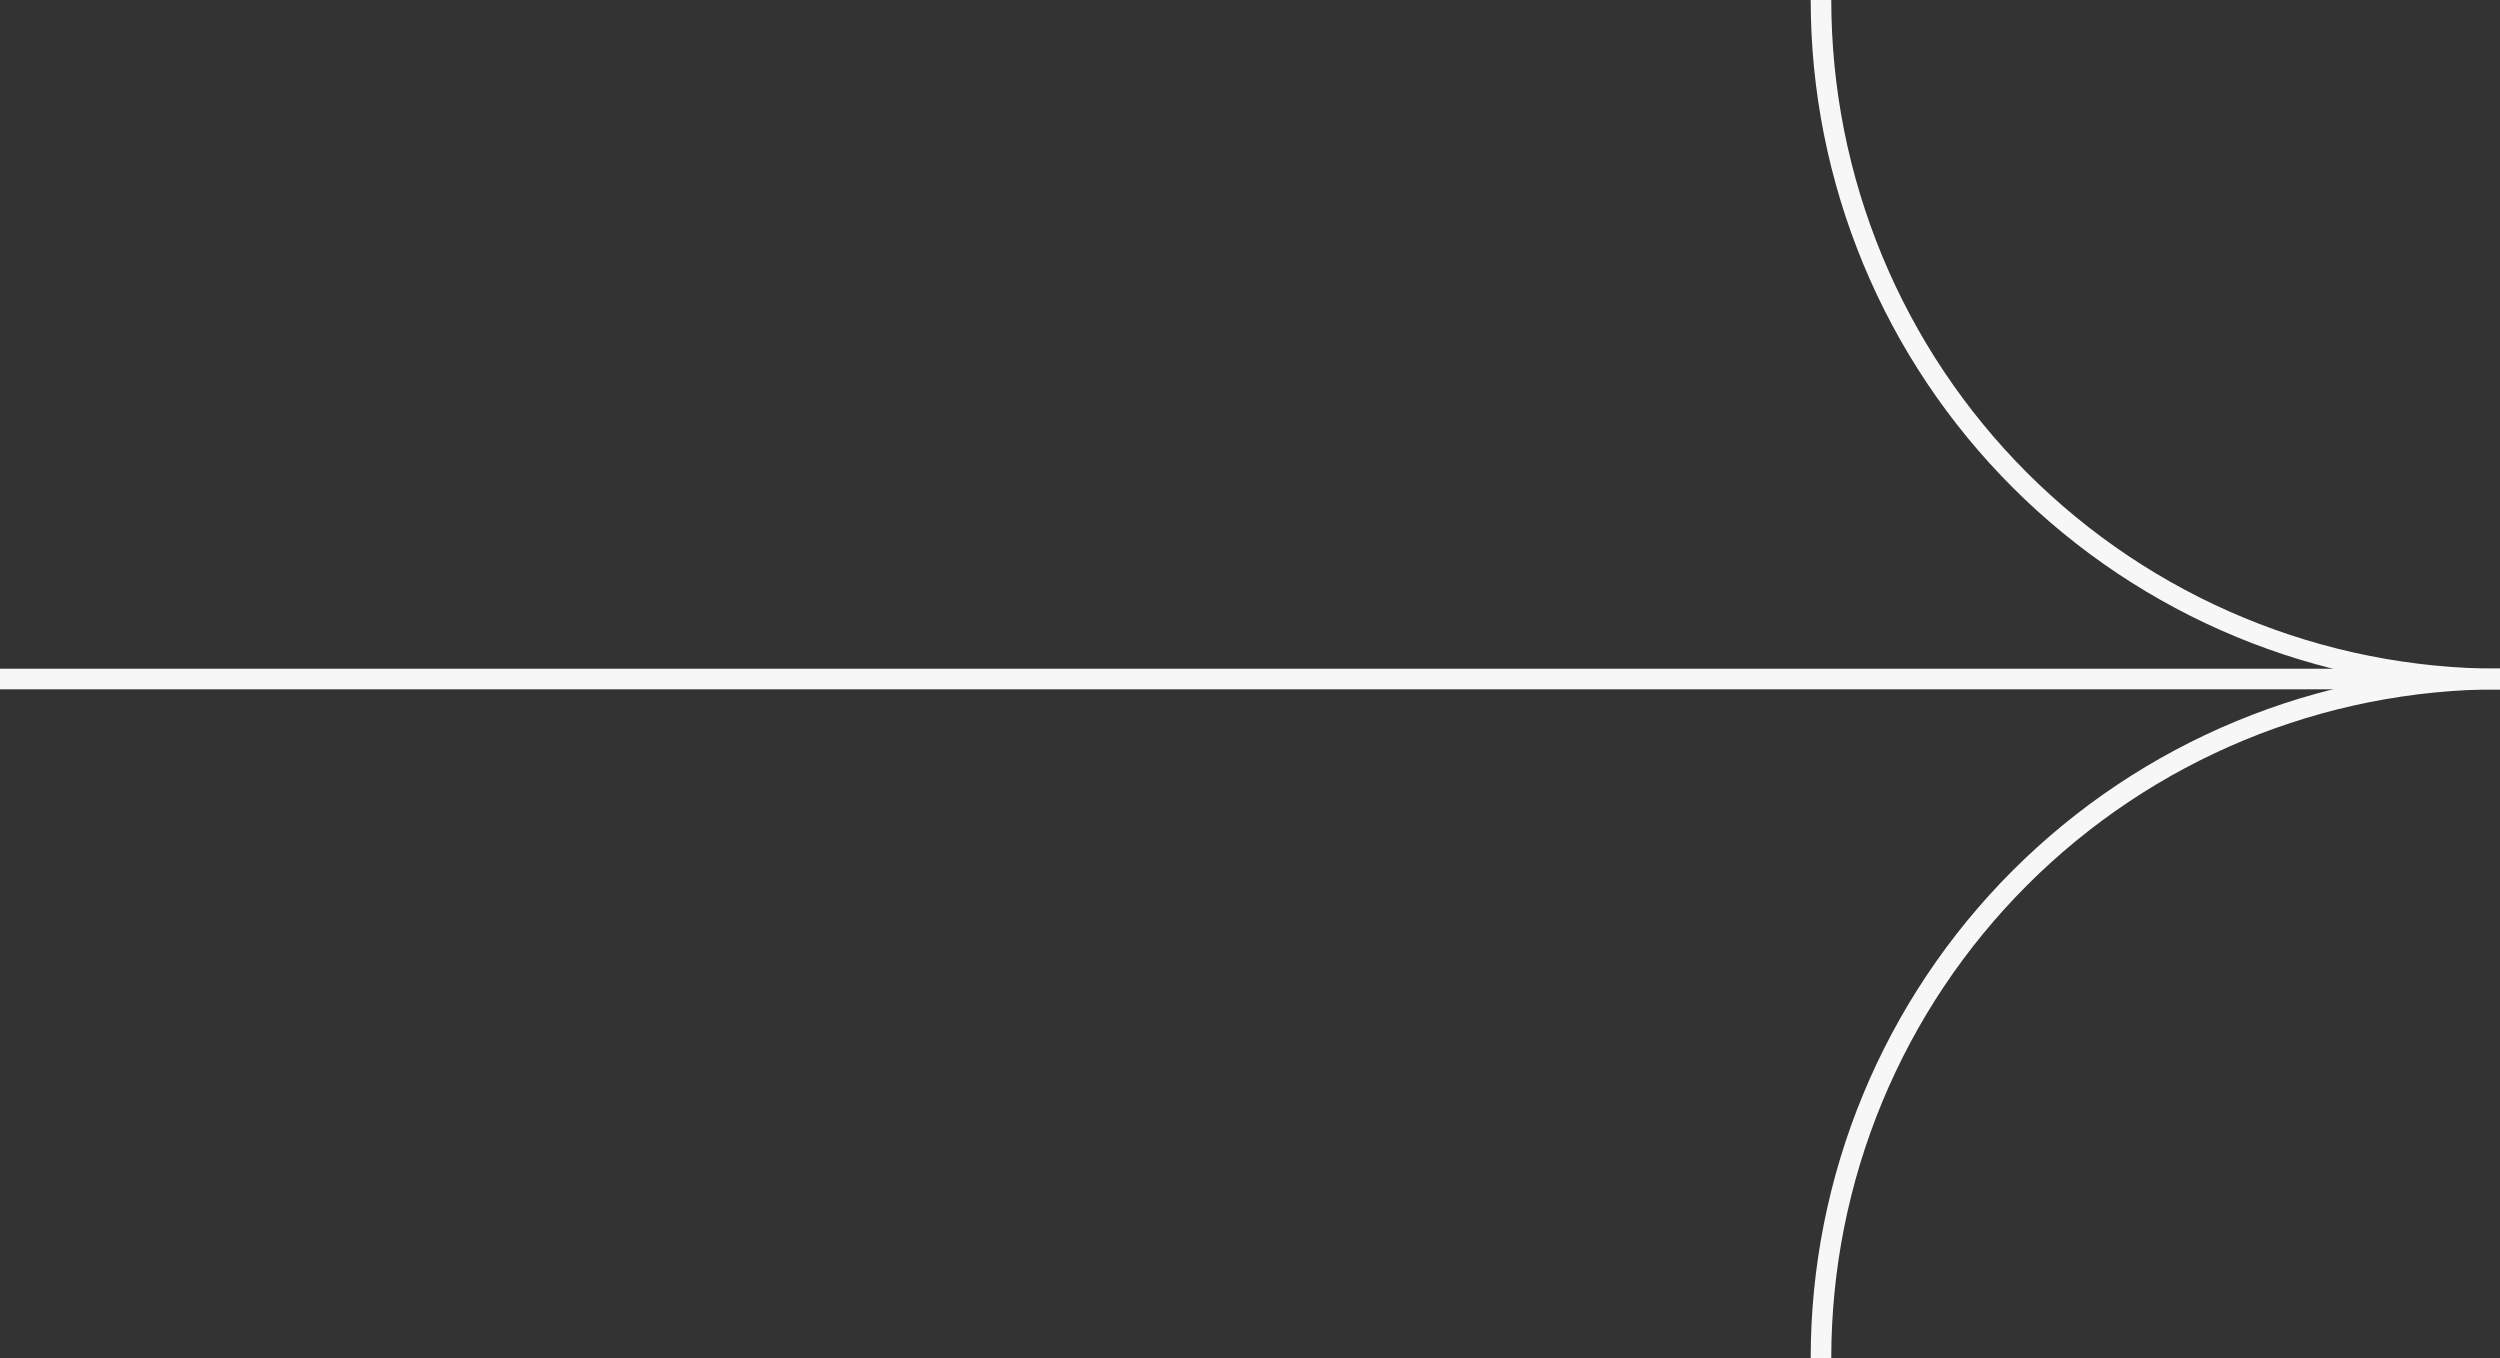 <svg width="243" height="132" viewBox="0 0 243 132" fill="none" xmlns="http://www.w3.org/2000/svg">
<rect x="0" y="0" width="243" height="132" fill="#333333" stroke="none"/>
<path d="M243 66C234.333 66 225.75 67.707 217.743 71.024C209.735 74.341 202.46 79.202 196.331 85.331C190.202 91.46 185.341 98.735 182.024 106.743C178.707 114.75 177 123.333 177 132" stroke="#F7F7F7" stroke-width="2"/>
<path d="M243 66C234.333 66 225.75 64.293 217.743 60.976C209.735 57.659 202.46 52.798 196.331 46.669C190.202 40.54 185.341 33.265 182.024 25.257C178.707 17.25 177 8.667 177 0" stroke="#F7F7F7" stroke-width="2"/>
<path d="M243 66H0" stroke="#F7F7F7" stroke-width="2"/>
</svg>
